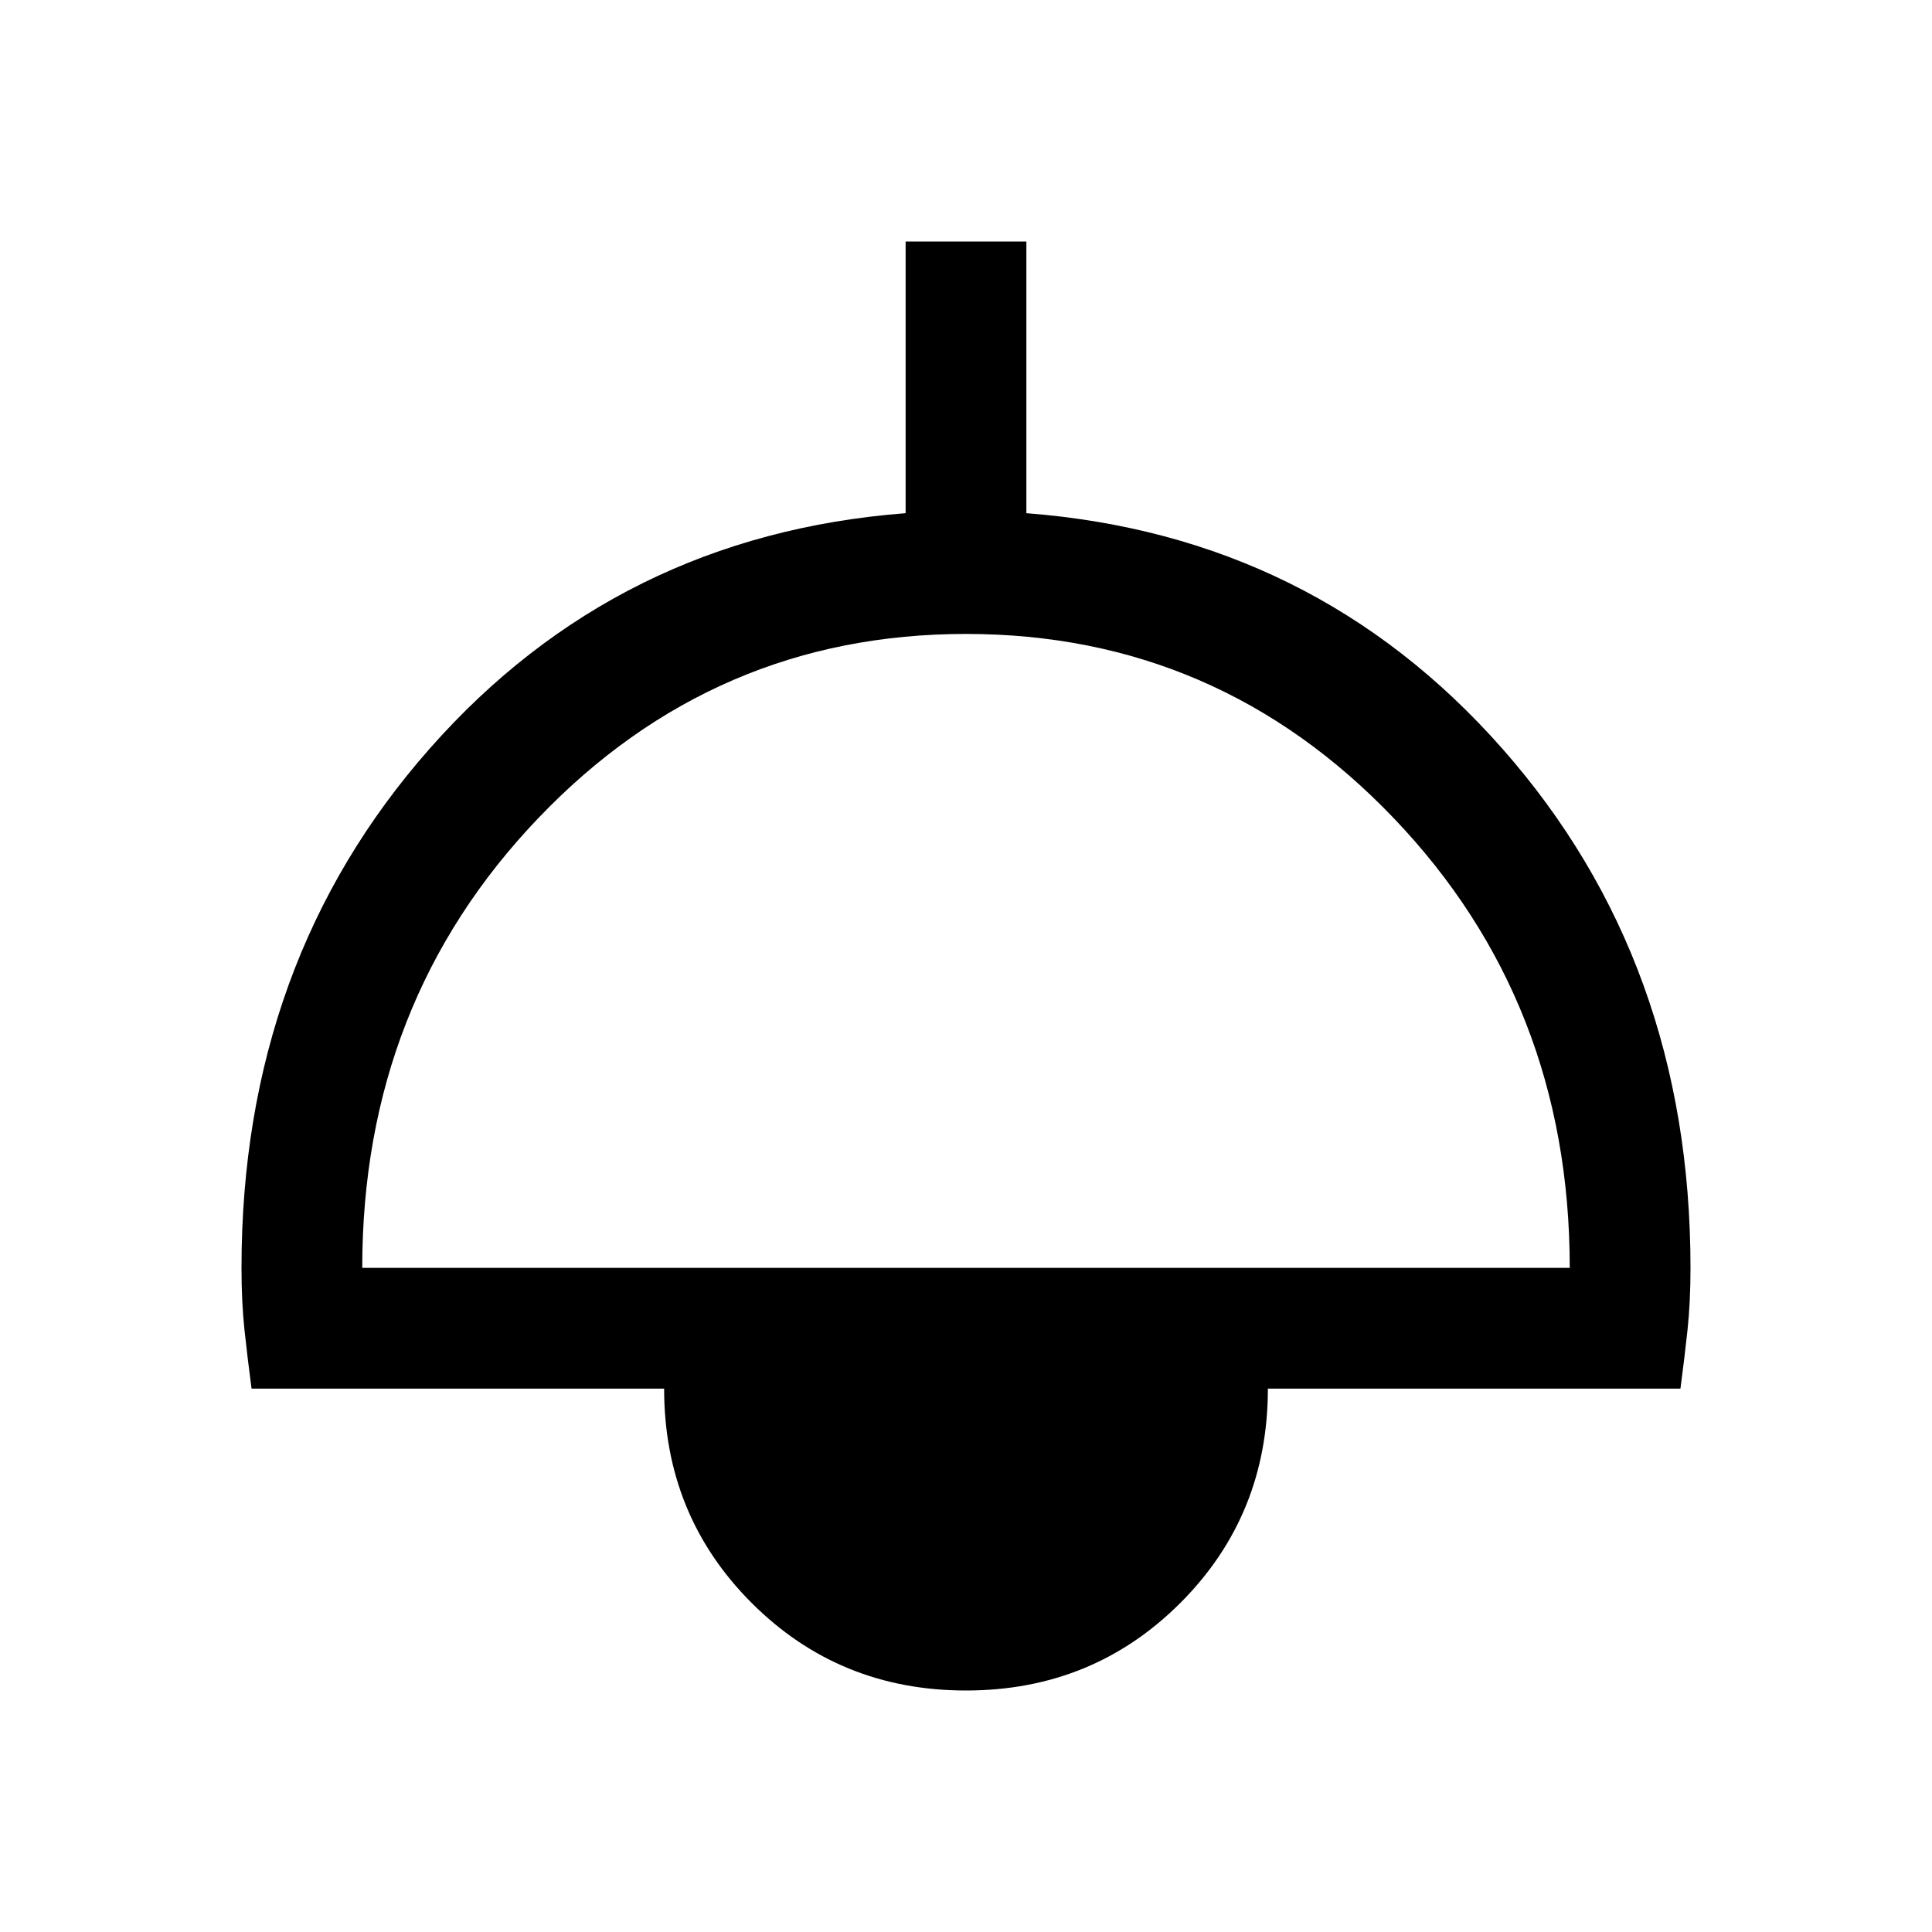 <svg xmlns="http://www.w3.org/2000/svg" height="48" width="48"><path d="M24 42Q20.85 42 18.675 39.825Q16.5 37.65 16.5 34.5H6.25Q6.15 33.75 6.075 33.05Q6 32.35 6 31.5Q6 23.9 10.675 18.6Q15.35 13.3 22.5 12.75V6H25.5V12.75Q32.65 13.3 37.325 18.6Q42 23.9 42 31.5Q42 32.35 41.925 33.05Q41.85 33.75 41.75 34.5H31.5Q31.5 37.65 29.325 39.825Q27.15 42 24 42ZM9 31.5H39Q39 24.9 34.625 20.325Q30.25 15.75 24 15.75Q17.75 15.75 13.375 20.325Q9 24.9 9 31.5ZM24 39Q25.9 39 27.2 37.7Q28.5 36.4 28.5 34.5H19.5Q19.5 36.4 20.8 37.7Q22.1 39 24 39ZM24 39Q22.1 39 20.8 37.7Q19.5 36.4 19.5 34.5H28.5Q28.5 36.4 27.2 37.7Q25.9 39 24 39Z"/></svg>